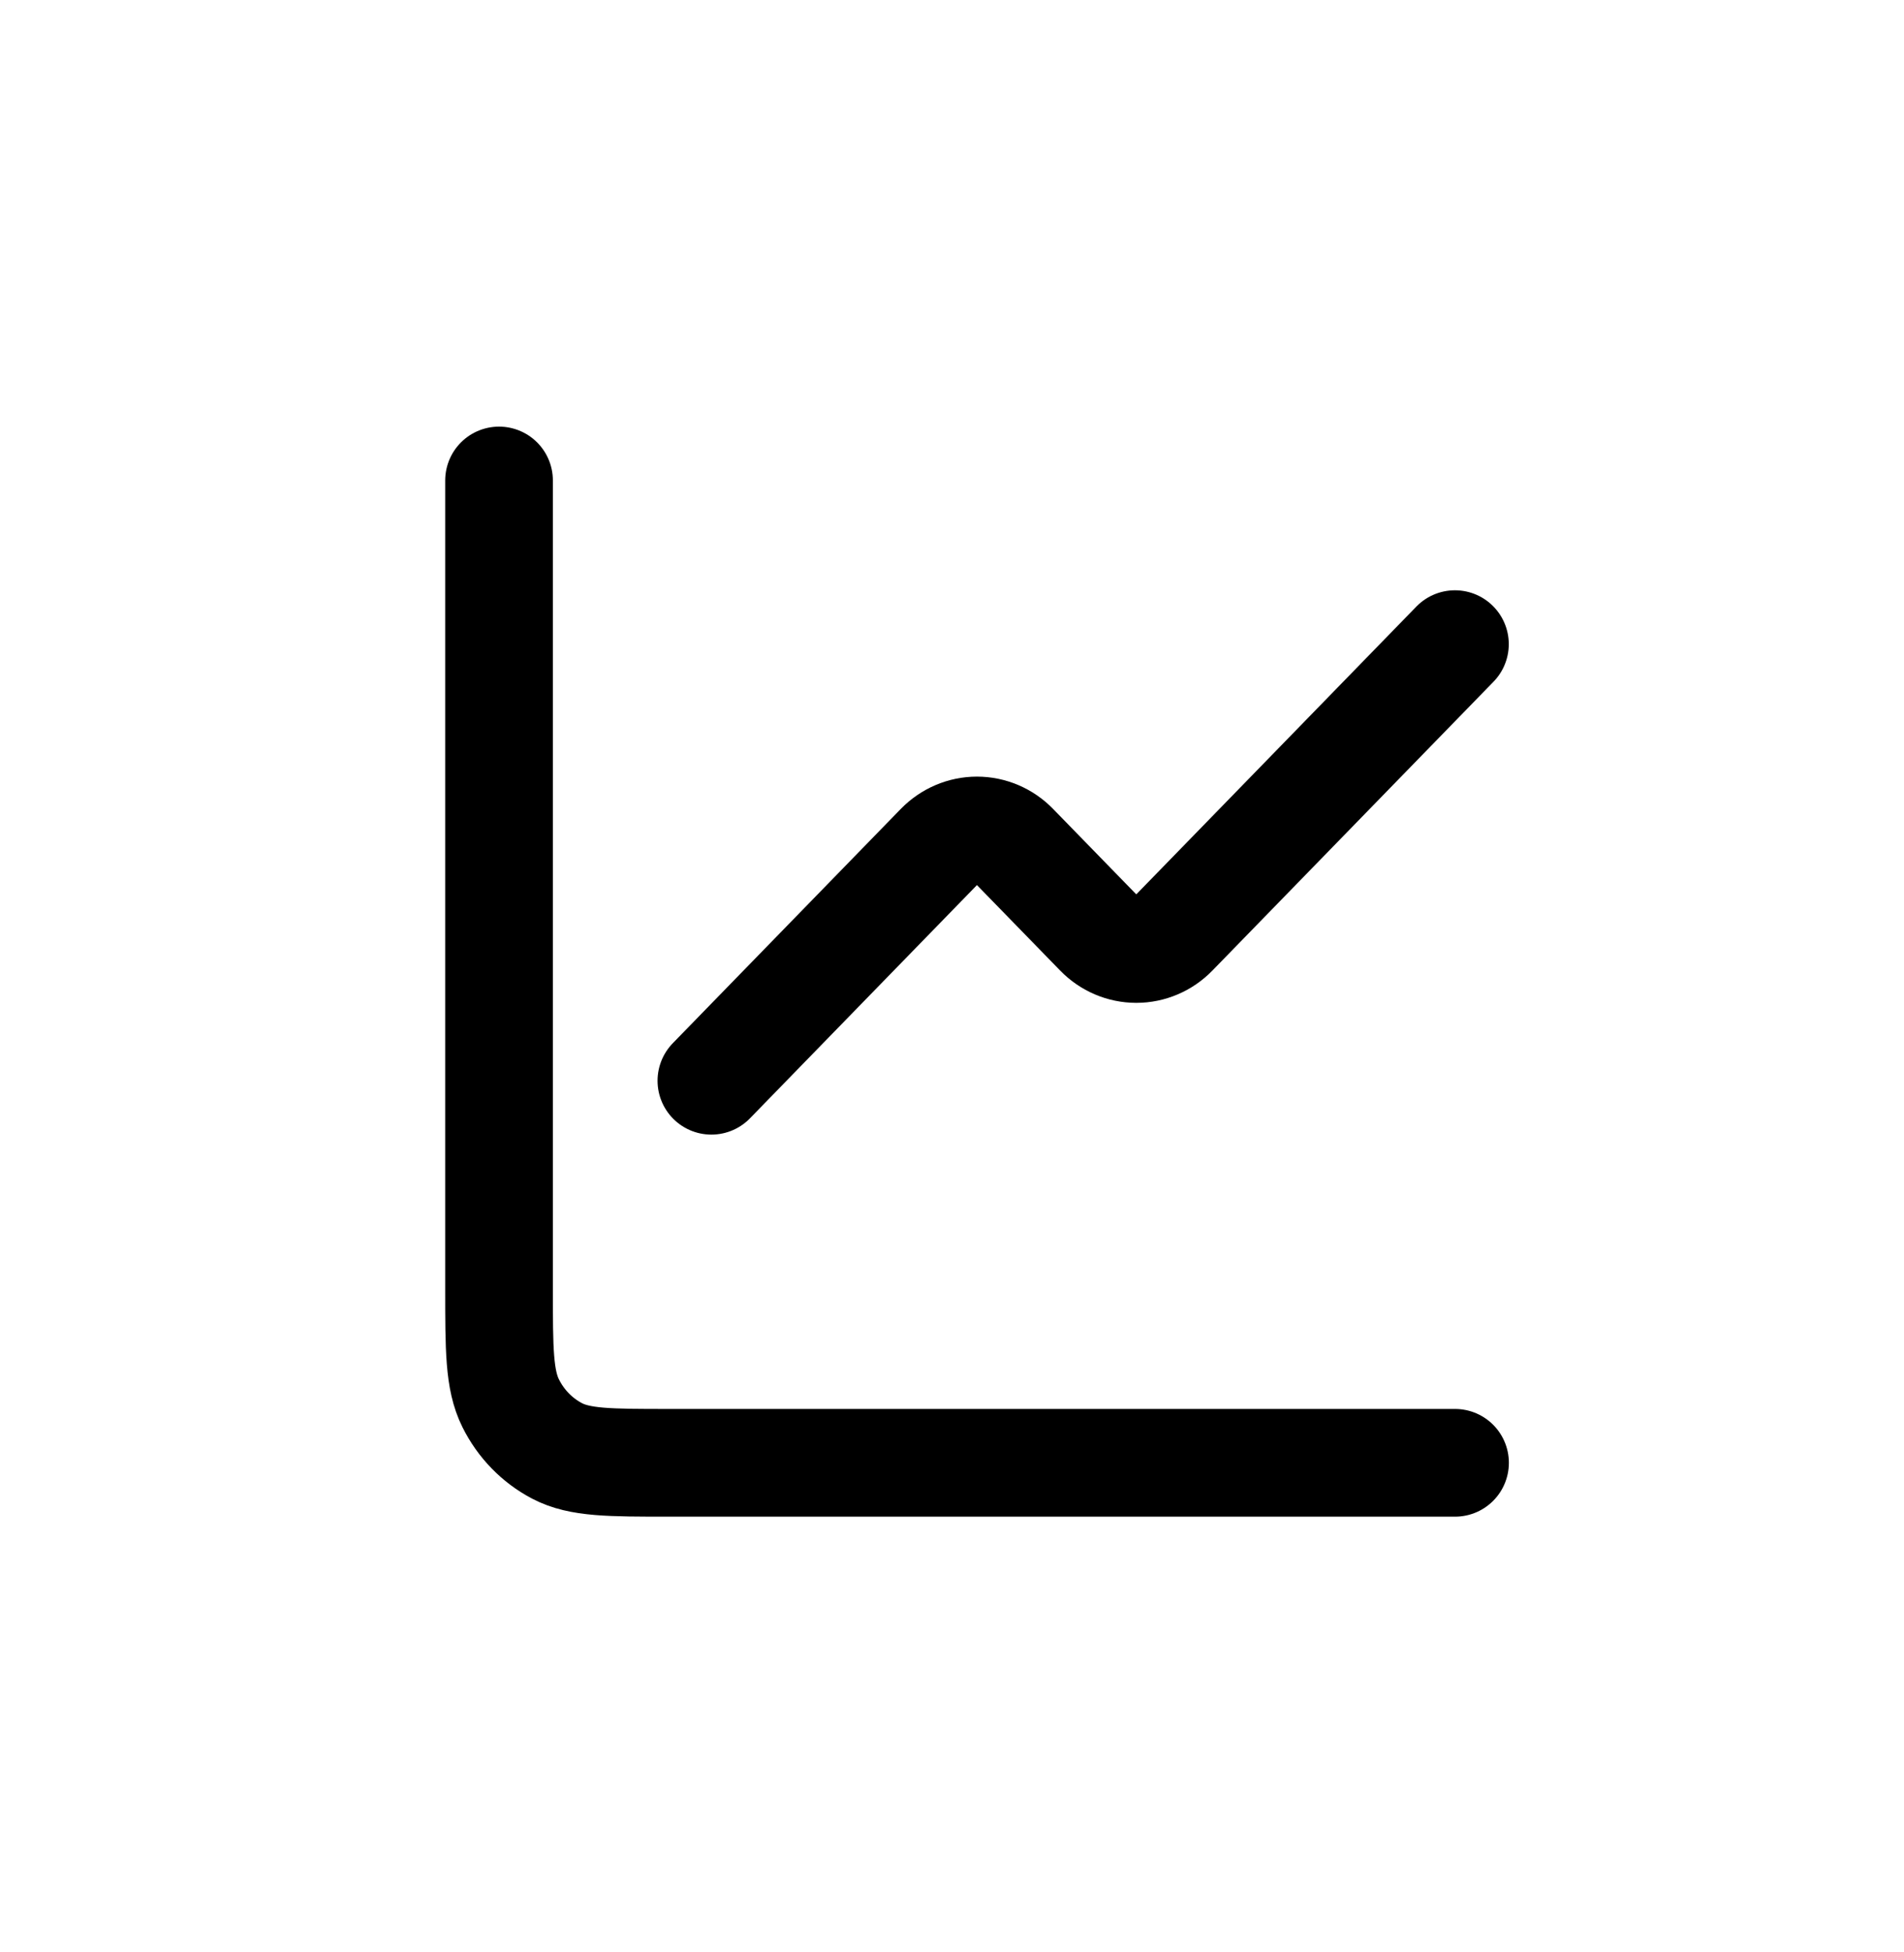 <svg width="40" height="41" viewBox="0 0 40 41" fill="none" xmlns="http://www.w3.org/2000/svg">
<path d="M30.566 13.527L24.66 19.593C24.451 19.808 24.167 19.929 23.872 19.929C23.576 19.929 23.292 19.808 23.083 19.593L21.313 17.776C21.104 17.561 20.82 17.44 20.524 17.44C20.228 17.44 19.945 17.561 19.735 17.776L14.945 22.696" stroke="black" stroke-width="2.262" stroke-linecap="round" stroke-linejoin="round"/>
<path d="M10.484 10.09V27.051C10.484 28.335 10.484 28.977 10.728 29.467C10.942 29.898 11.283 30.249 11.703 30.469C12.18 30.719 12.805 30.719 14.055 30.719H30.568" stroke="black" stroke-width="2.262" stroke-linecap="round"/>
</svg>
